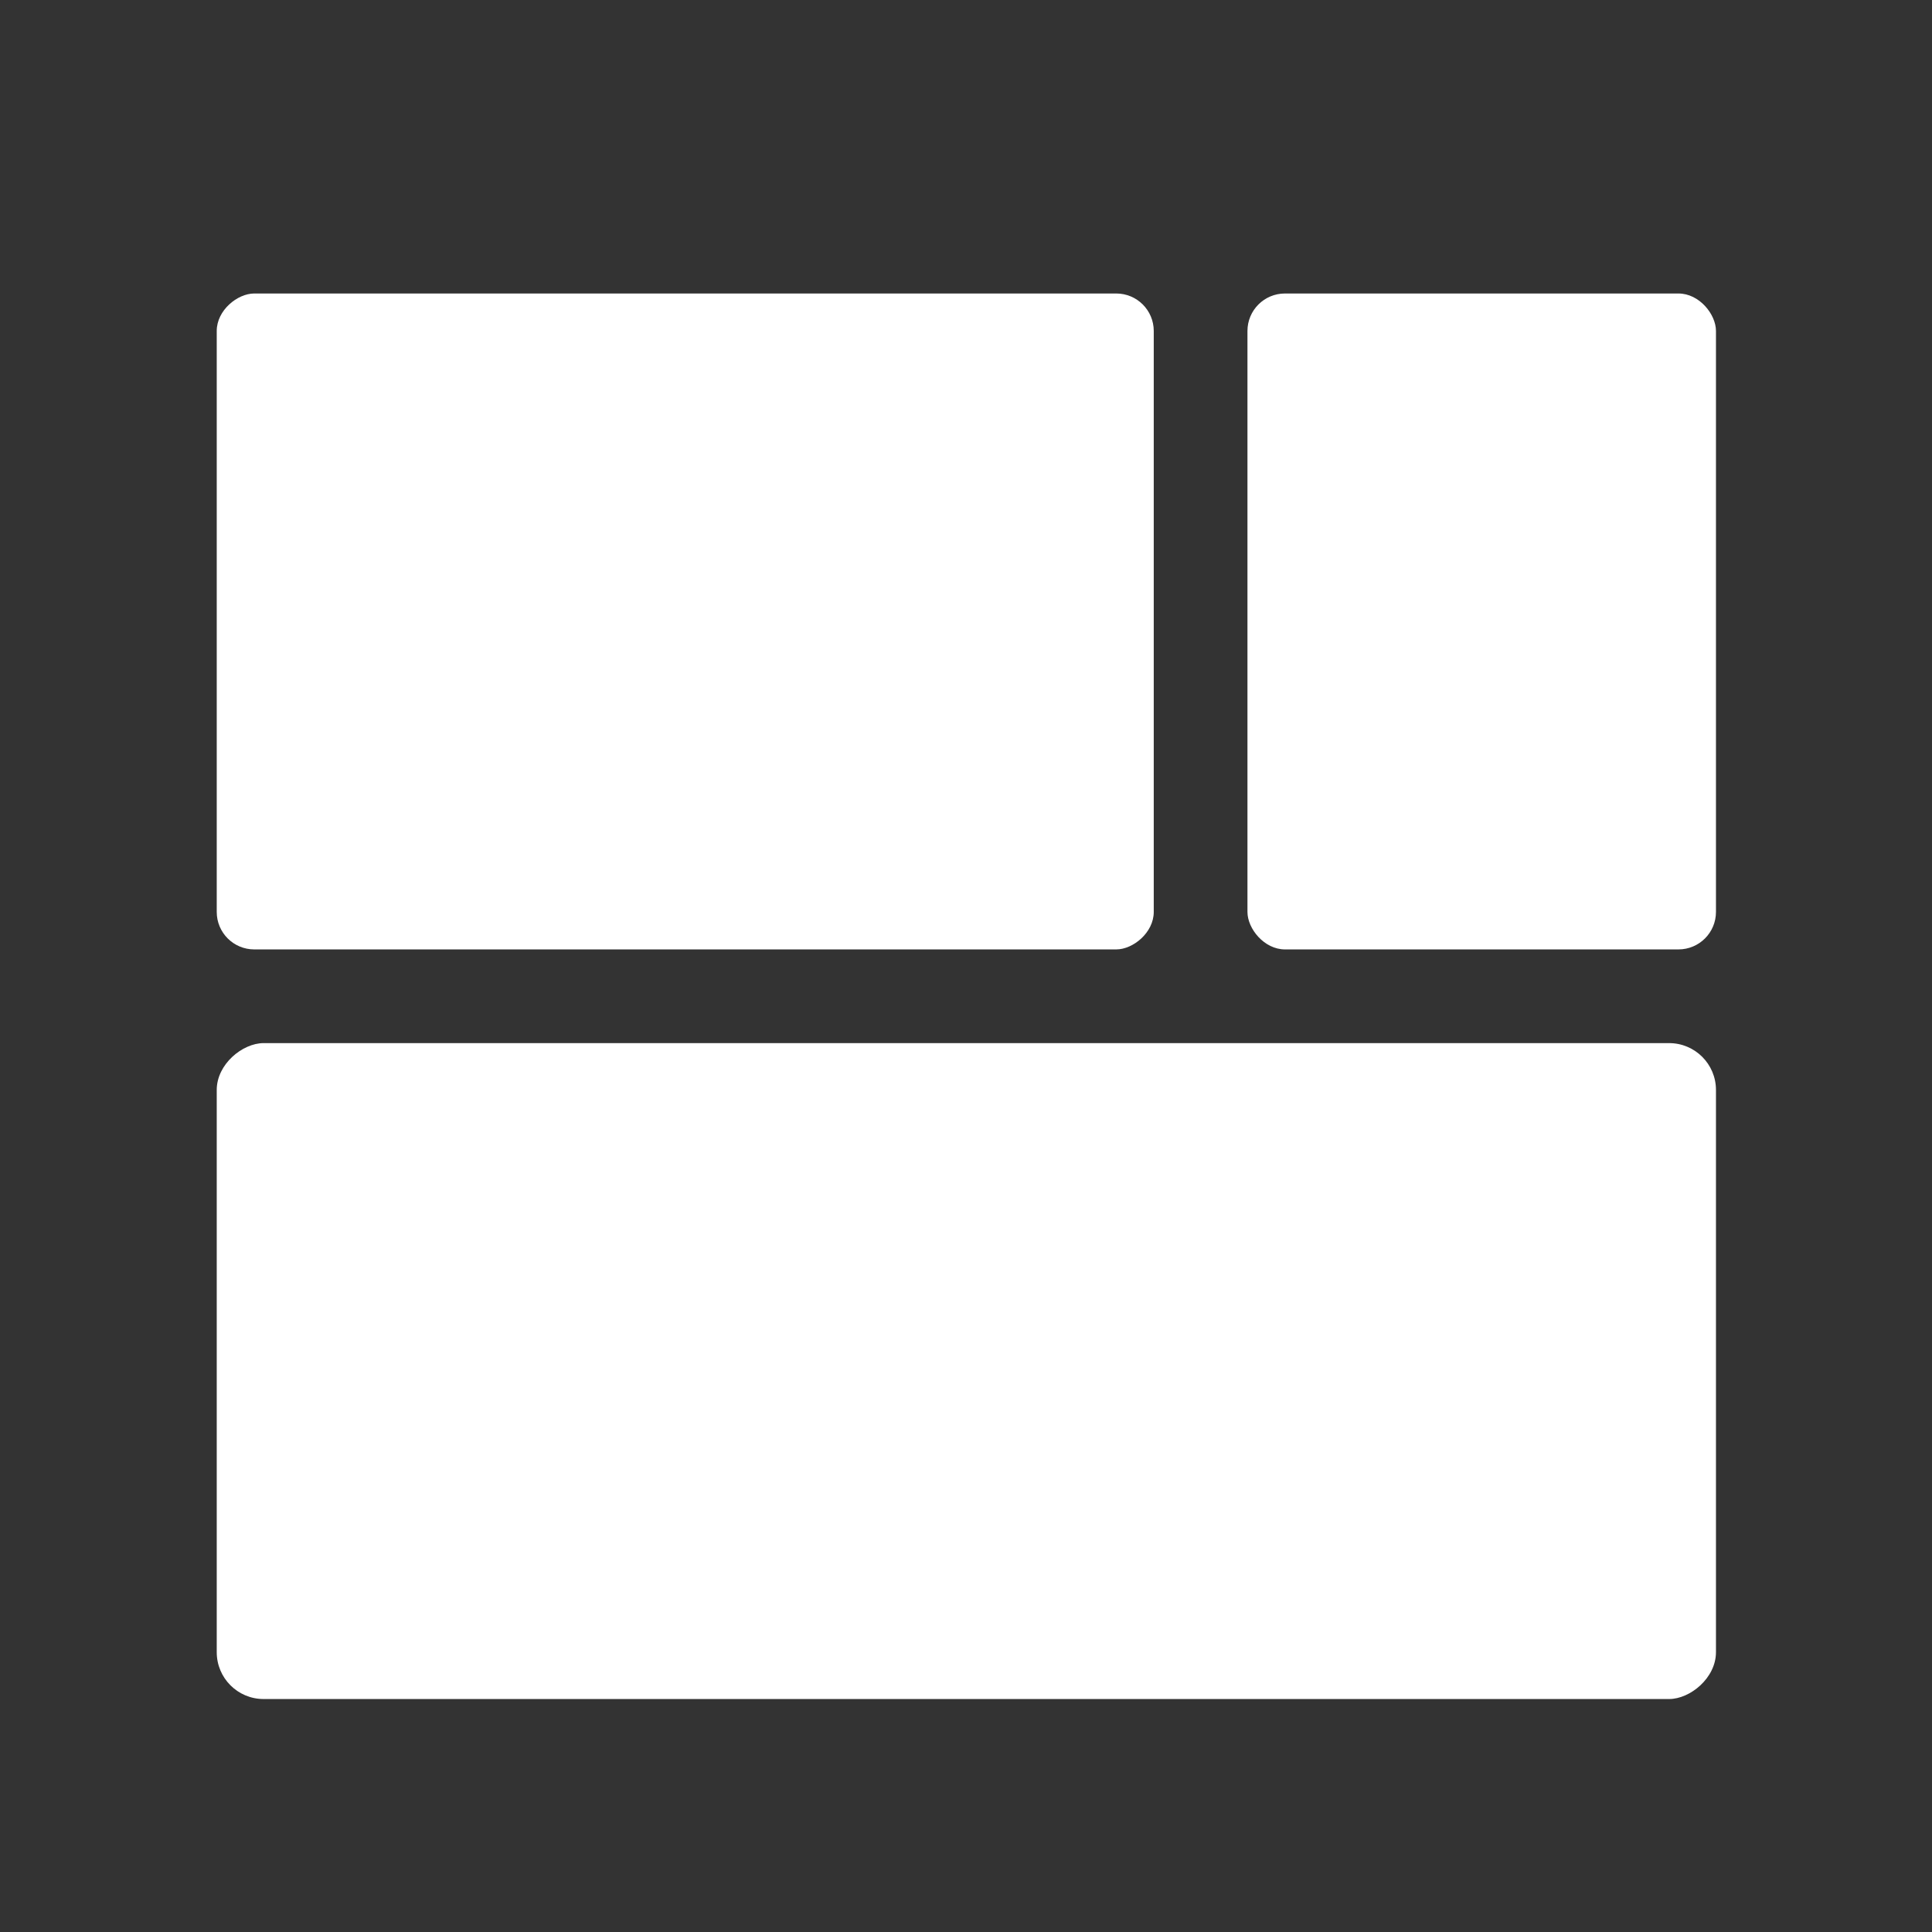 <svg xmlns="http://www.w3.org/2000/svg" viewBox="0 0 22 22"><rect x="0" y="0" width="22" height="22" fill="#333333" stroke="none"/><g transform="matrix(1.067 0 0 1.067-.733-1100.32)" fill="#ffffff"><rect y="1034.36" x="14" height="7" width="5" rx=".4"/><g transform="matrix(0 1-1 0 0 0)"><rect y="-13" x="1034.36" height="10" width="7" rx=".4"/><rect y="-19" x="1042.36" height="16" width="7" rx=".5"/></g></g></svg>